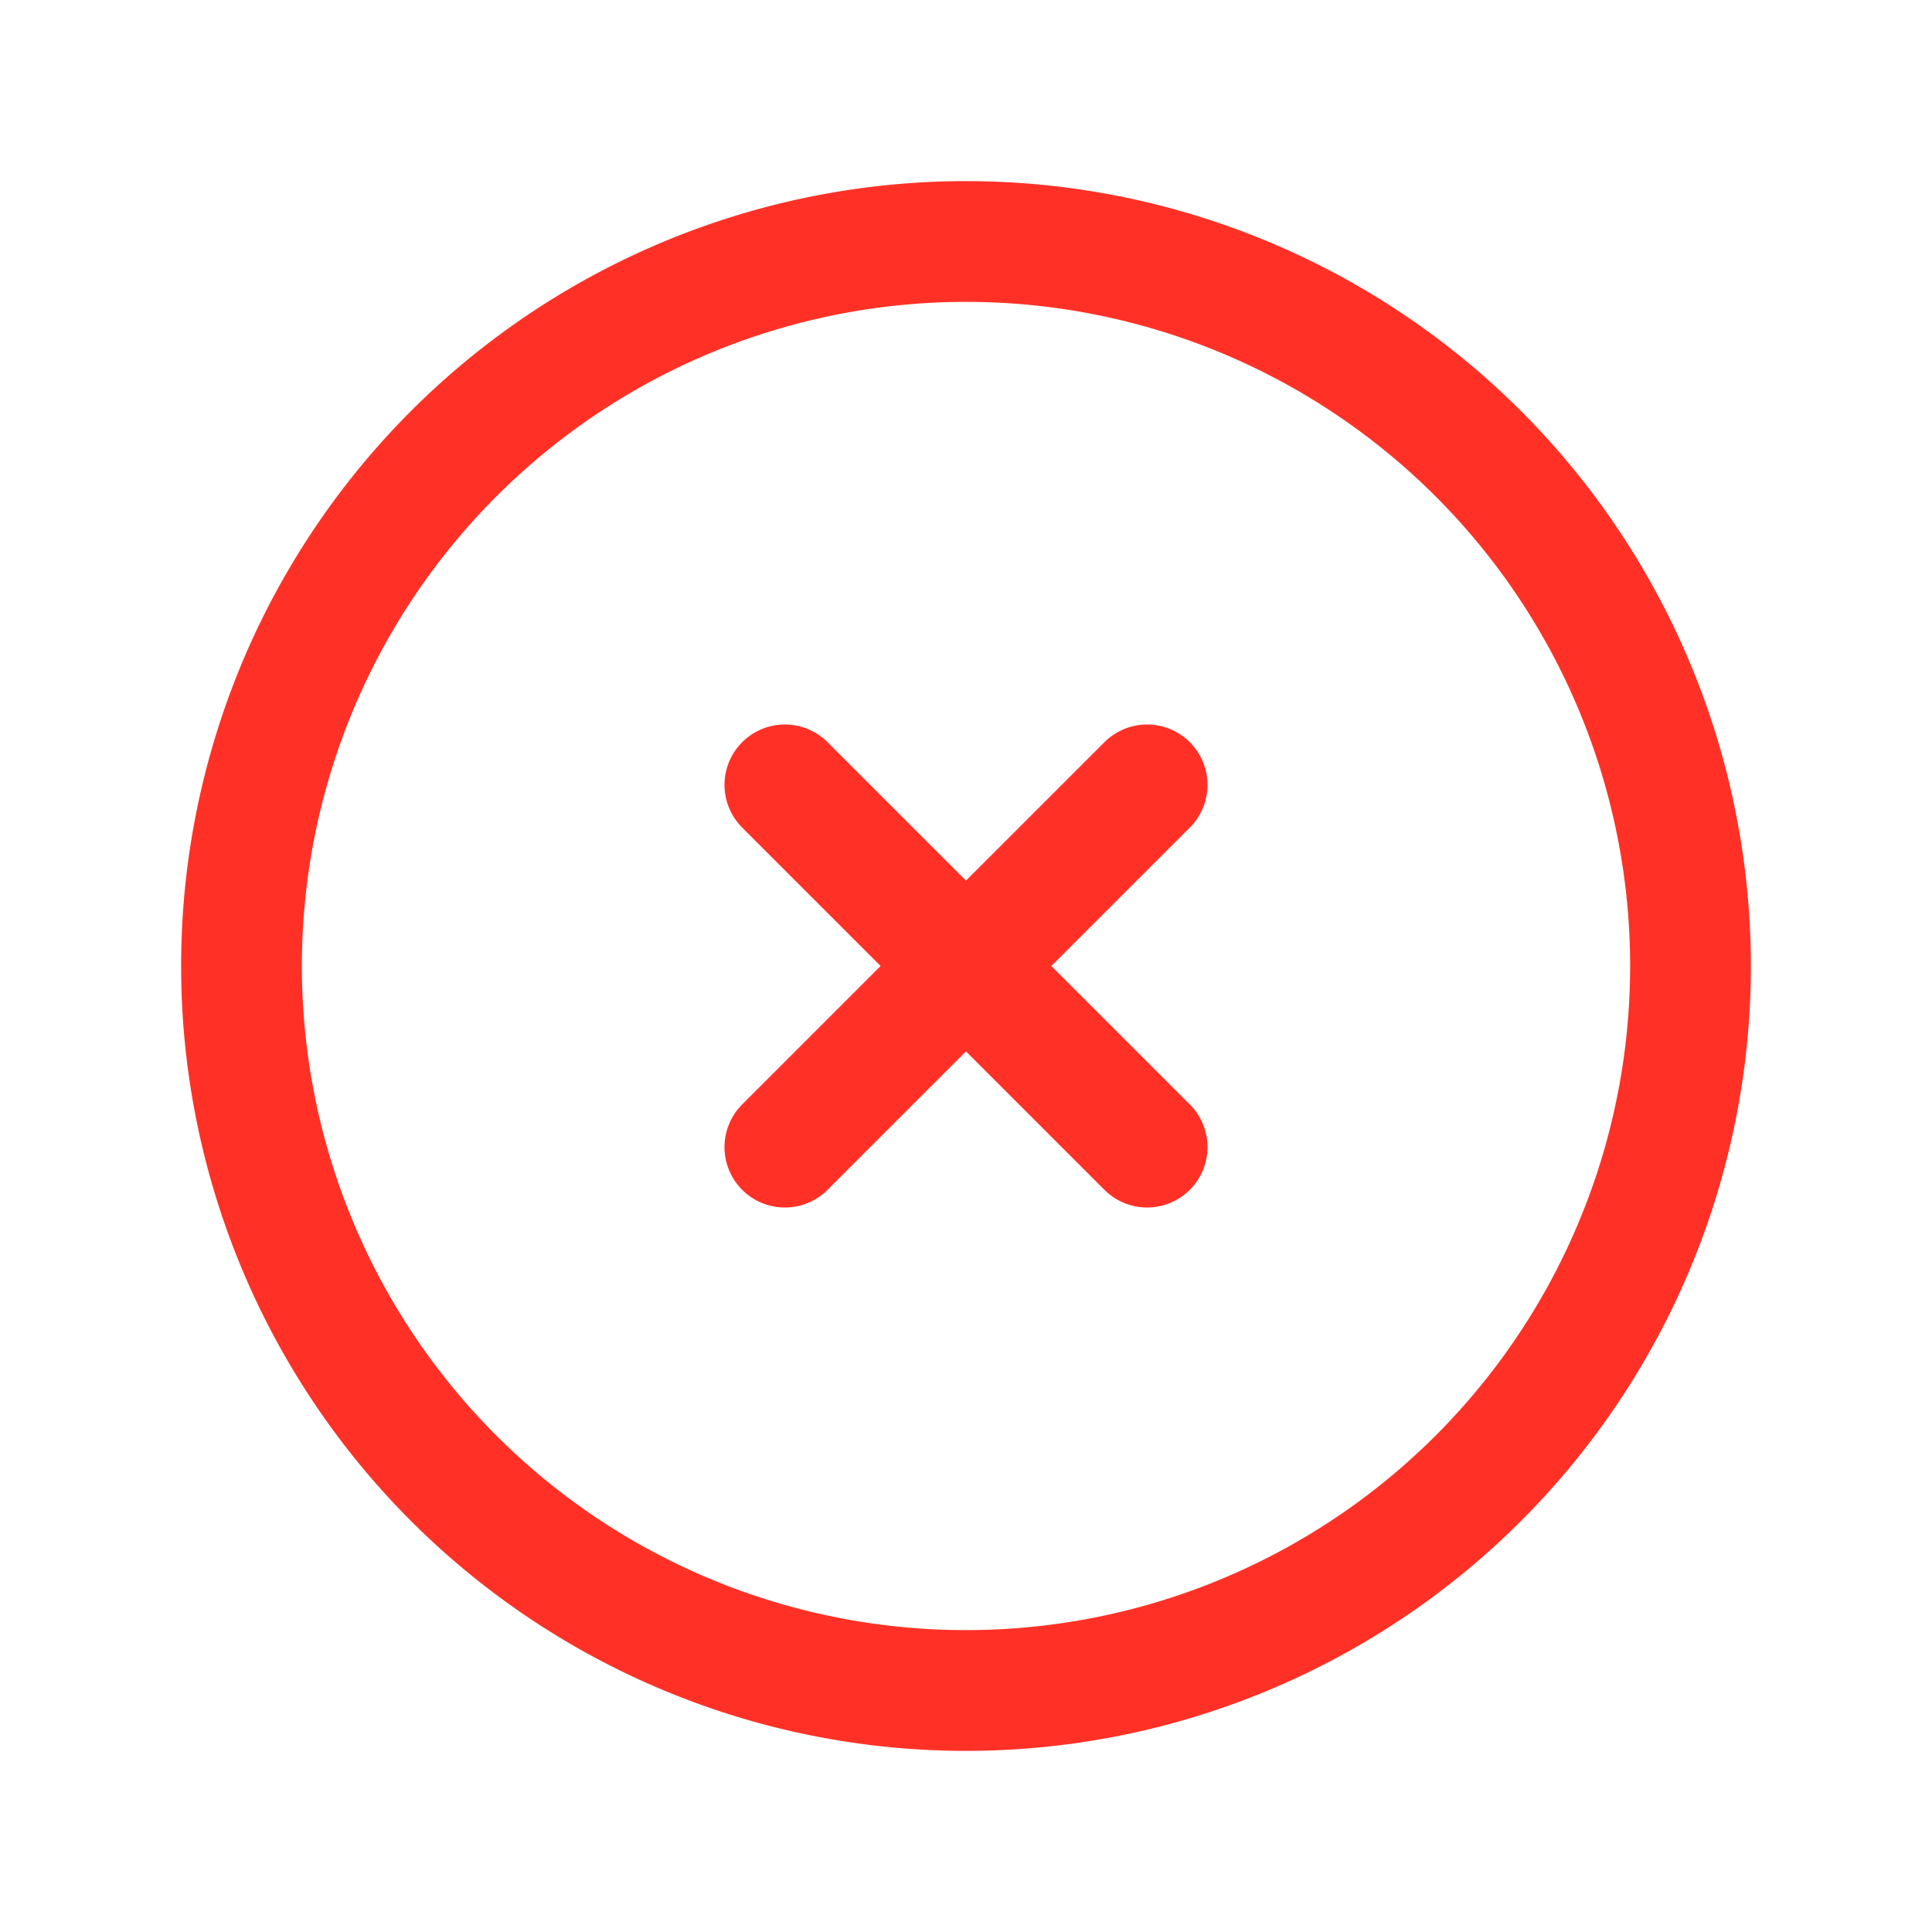 <svg xmlns="http://www.w3.org/2000/svg" fill="none" viewBox="0 0 24 24" stroke-width="1.5" stroke="#ff3126" class="w-6 h-6">
  <path stroke-linecap="round" stroke-linejoin="round" d="M9.75 9.75l4.5 4.5m0-4.5l-4.5 4.5M21 12a9 9 0 11-18 0 9 9 0 0118 0z" />
</svg>
